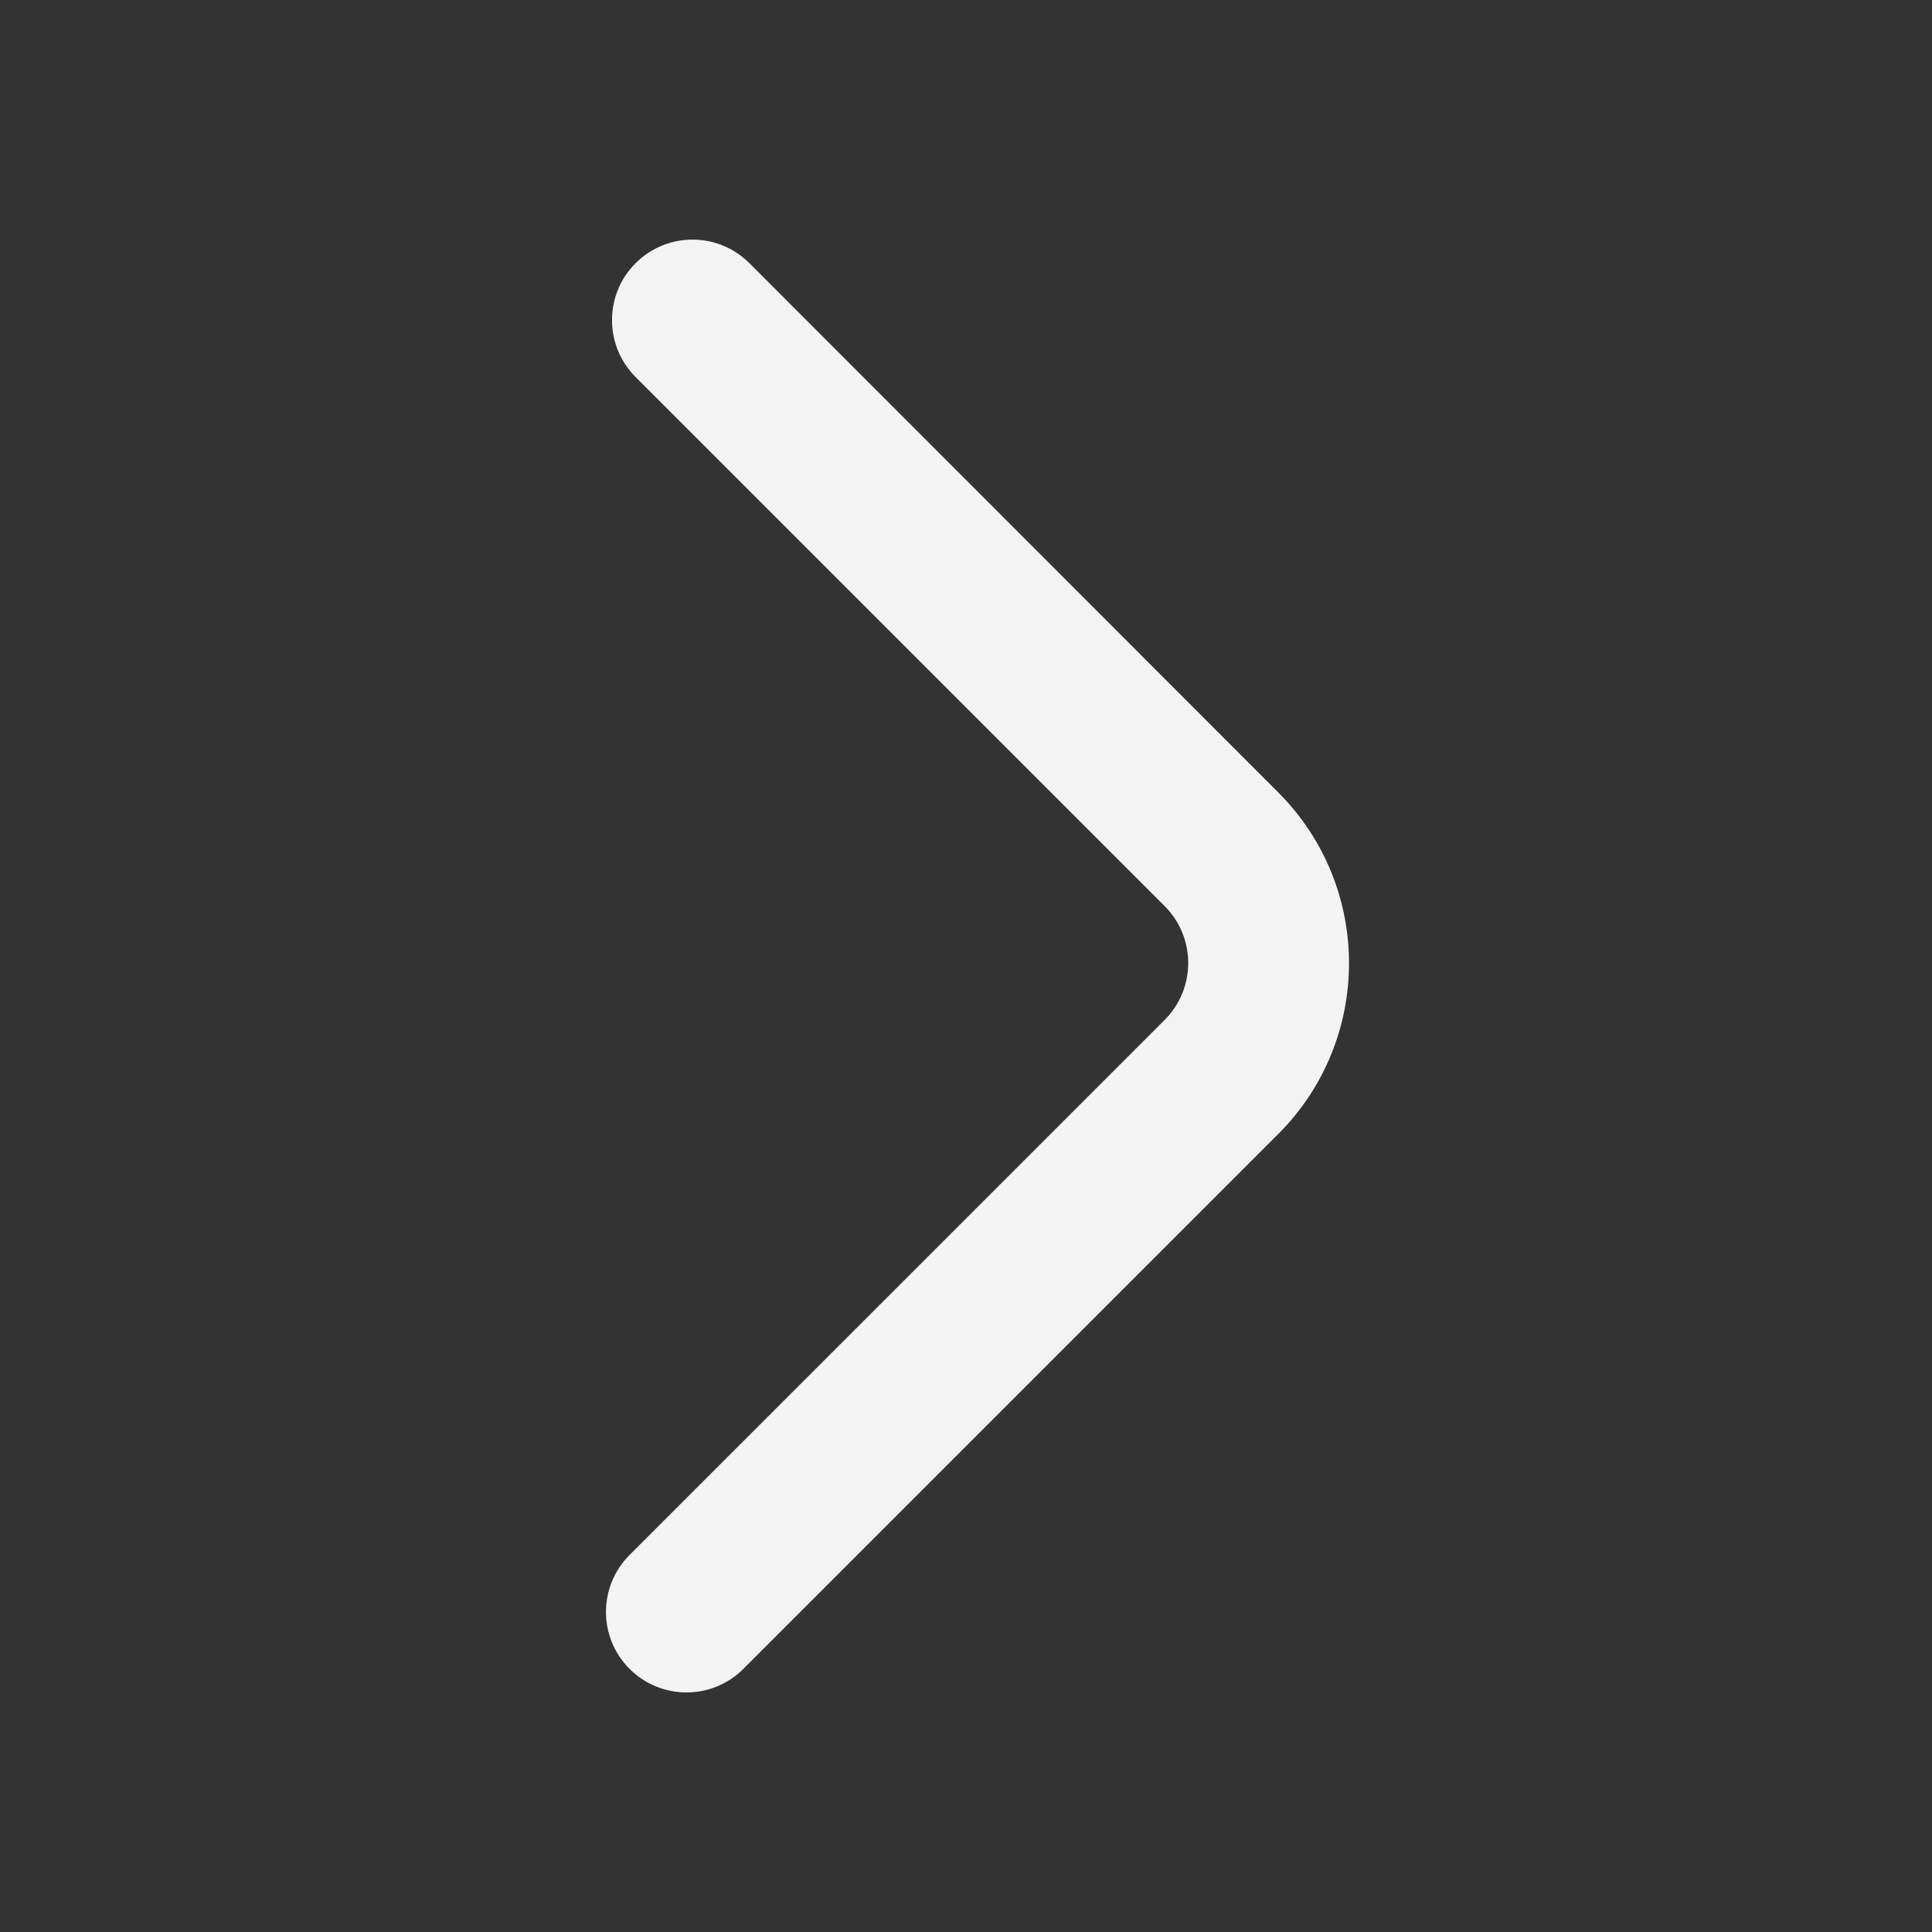 <svg width="60" height="60" viewBox="0 0 60 60" fill="none" xmlns="http://www.w3.org/2000/svg">
<rect x="0" y="0" width="60" height="60" fill="#333333" stroke="none"/>
<path d="M19.551 51.828C20.528 52.804 22.11 52.804 23.087 51.828L39.698 35.217C42.626 32.288 42.627 27.541 39.7 24.612L23.274 8.174C22.298 7.197 20.715 7.197 19.739 8.174C18.762 9.15 18.762 10.733 19.739 11.709L36.169 28.139C37.145 29.116 37.145 30.698 36.169 31.675L19.551 48.292C18.575 49.269 18.575 50.852 19.551 51.828Z" fill="#F3F3F3"/>
</svg>
